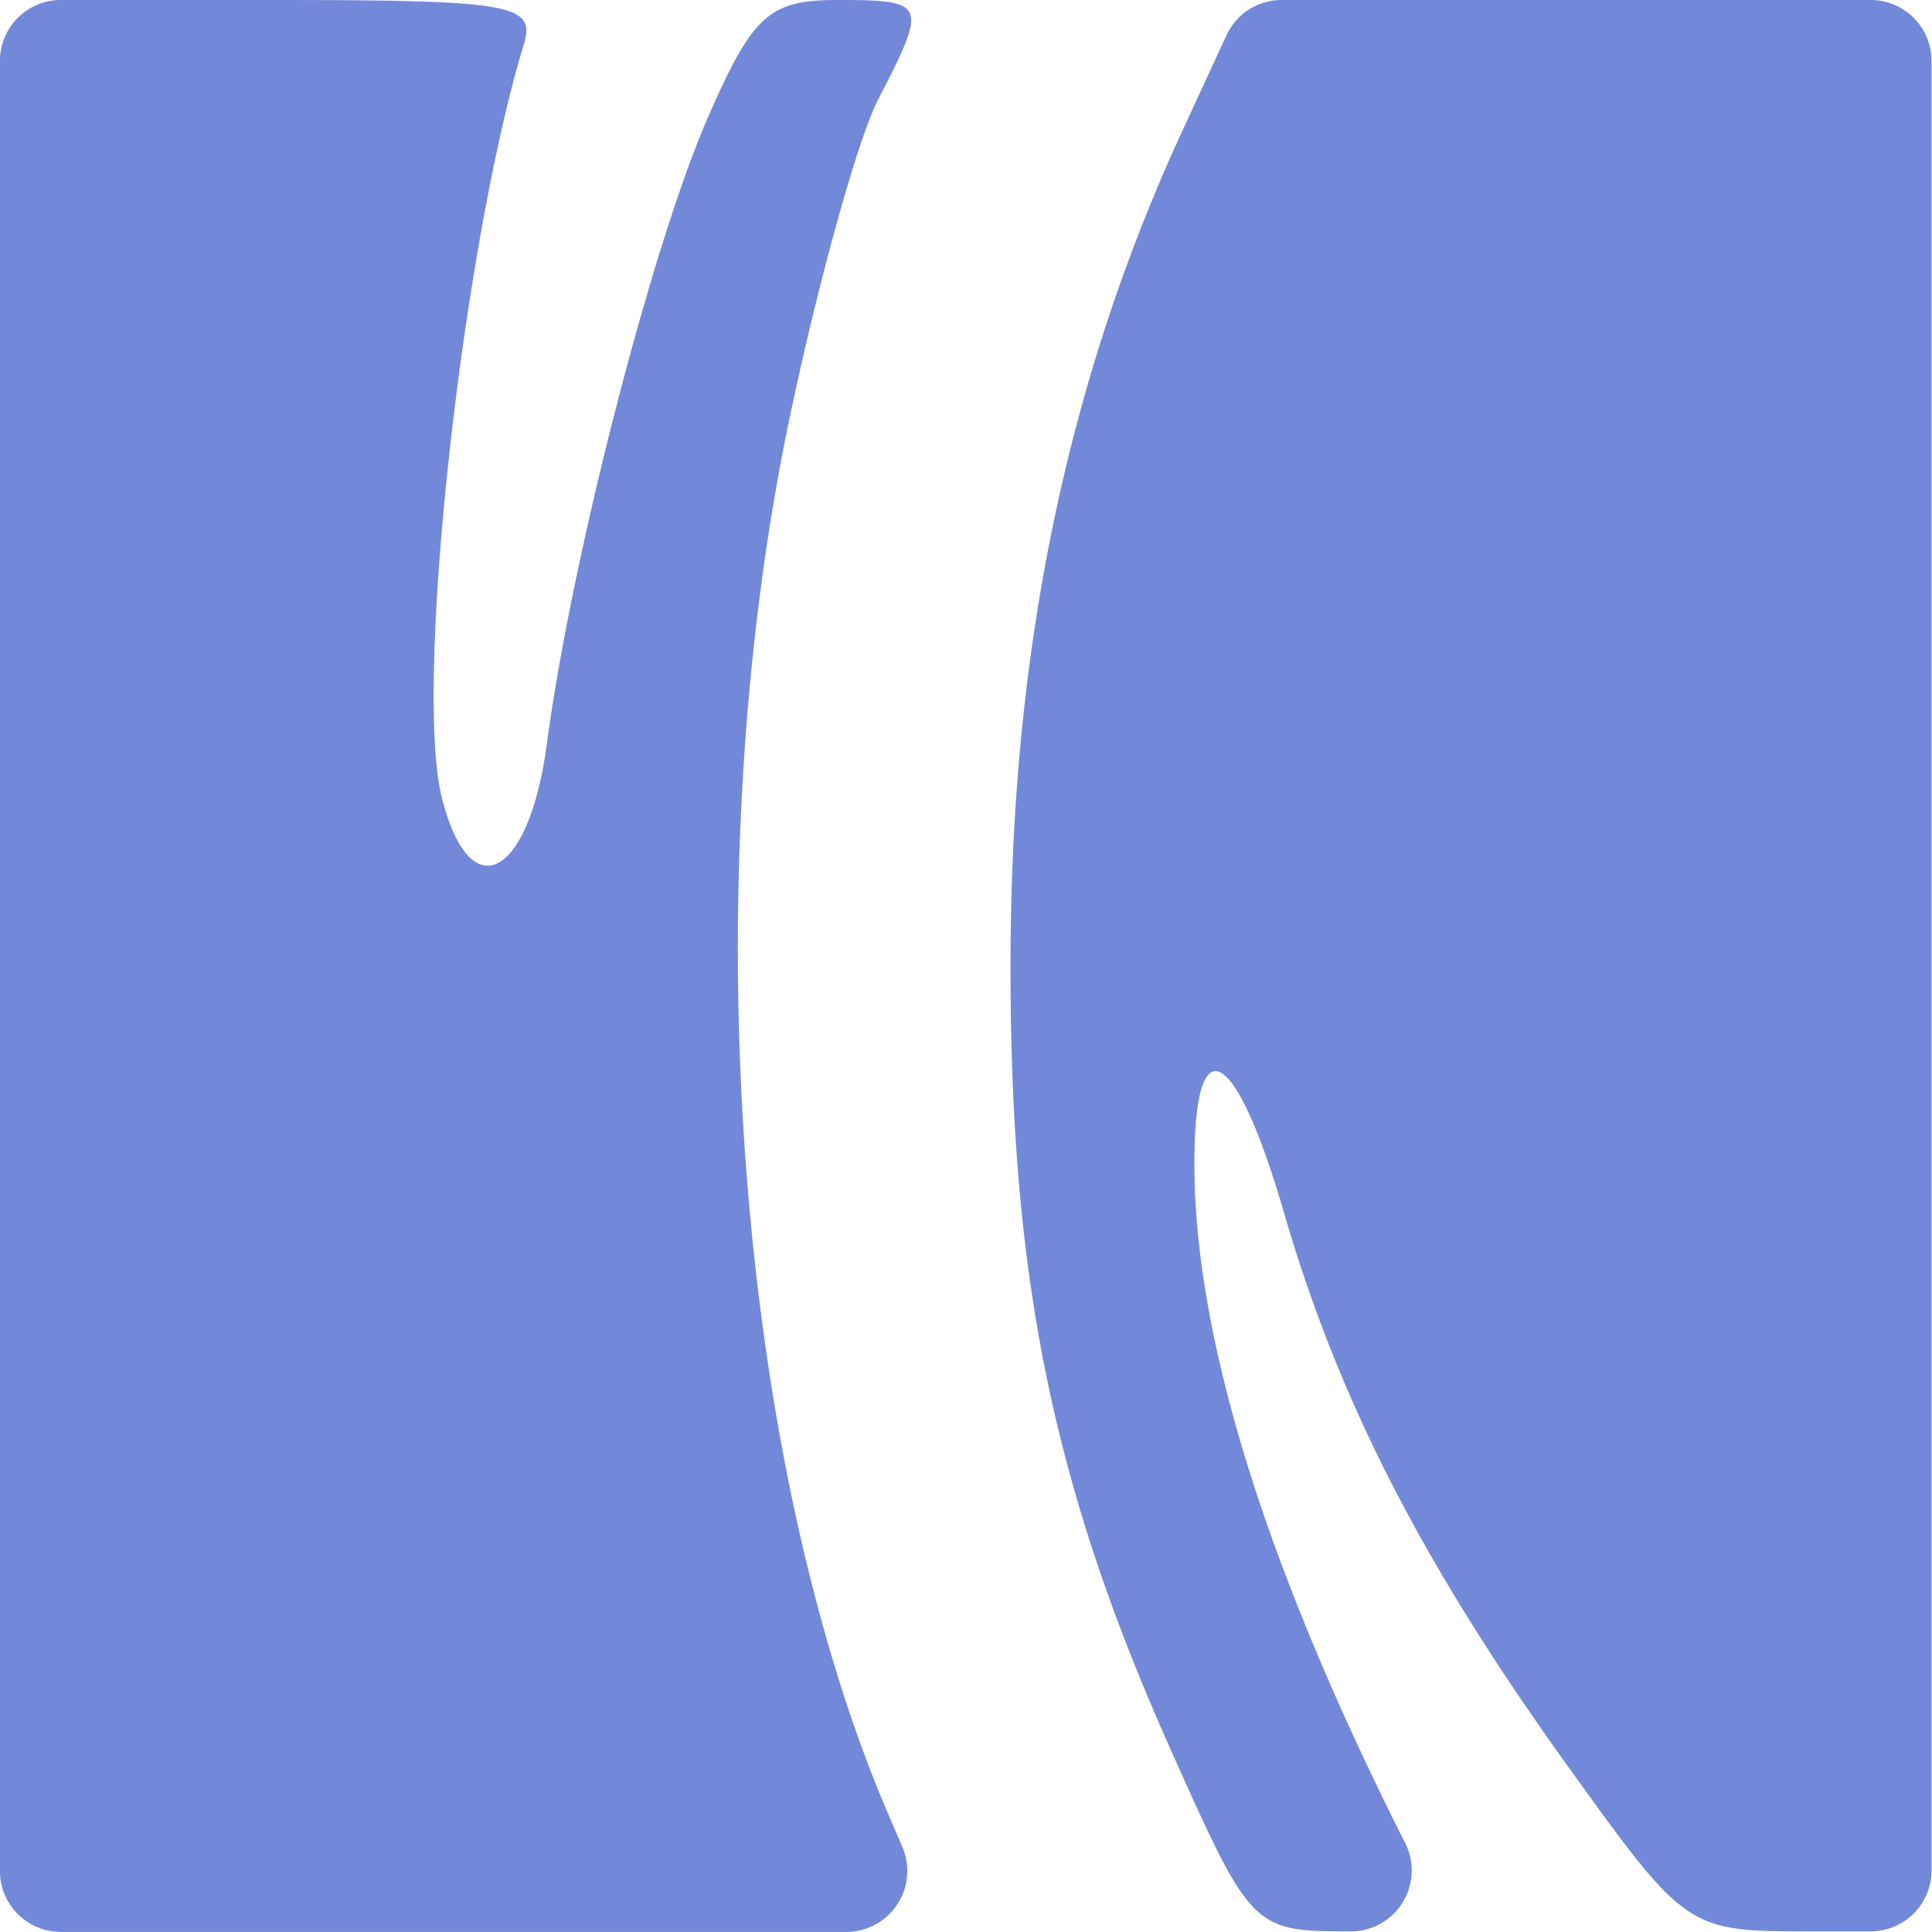 <svg id="Layer_1" data-name="Layer 1" xmlns="http://www.w3.org/2000/svg" viewBox="0 0 251.63 251.63"><defs><style>.cls-1{fill:none;}.cls-2{fill:#7289da;}</style></defs><g id="layer1"><path id="path24" class="cls-1" d="M-41.68,142.3" transform="translate(-3.07 -20.69)"/><path id="path69" class="cls-1" d="M-41.68,142.3" transform="translate(-3.07 -20.69)"/><path id="path65" class="cls-1" d="M-41.68,142.3" transform="translate(-3.07 -20.69)"/></g><path class="cls-2" d="M246.76,20.69H170a7.93,7.93,0,0,0-7.21,4.63l-6,13c-14.72,32.14-21.93,66.87-22.1,106.47-.18,41.73,5.33,69.08,20.95,104,10.4,23.24,10.61,23.45,23.36,23.45a7.93,7.93,0,0,0,7.09-11.5l-.46-.91c-17.91-35.66-27-65.17-27-87.61,0-18.27,5.34-15.36,11.65,6.35,7.13,24.53,18.1,45.9,37.11,72.33,15.23,21.17,15.48,21.34,31.31,21.34h8a7.93,7.93,0,0,0,7.94-7.93V28.62A7.93,7.93,0,0,0,246.76,20.69Z" transform="translate(-3.07 -20.69)"/><path class="cls-2" d="M105.86,75.38c3.73-17.84,8.94-36.62,11.59-41.74,6.48-12.54,6.31-12.95-5.3-12.95-8.82,0-11,1.92-16.72,14.92-7.29,16.47-17.87,57.5-21.13,81.92-2.35,17.56-10,21.55-13.67,7.1S63.22,53.1,71.29,26.48c1.6-5.26-1.45-5.79-33.23-5.79H11a7.94,7.94,0,0,0-7.94,7.93V264.38A7.94,7.94,0,0,0,11,272.31H113.3a7.94,7.94,0,0,0,7.3-11.06l-1.88-4.37C98.72,210.22,93.4,135.07,105.86,75.38Z" transform="translate(-3.07 -20.69)"/></svg>